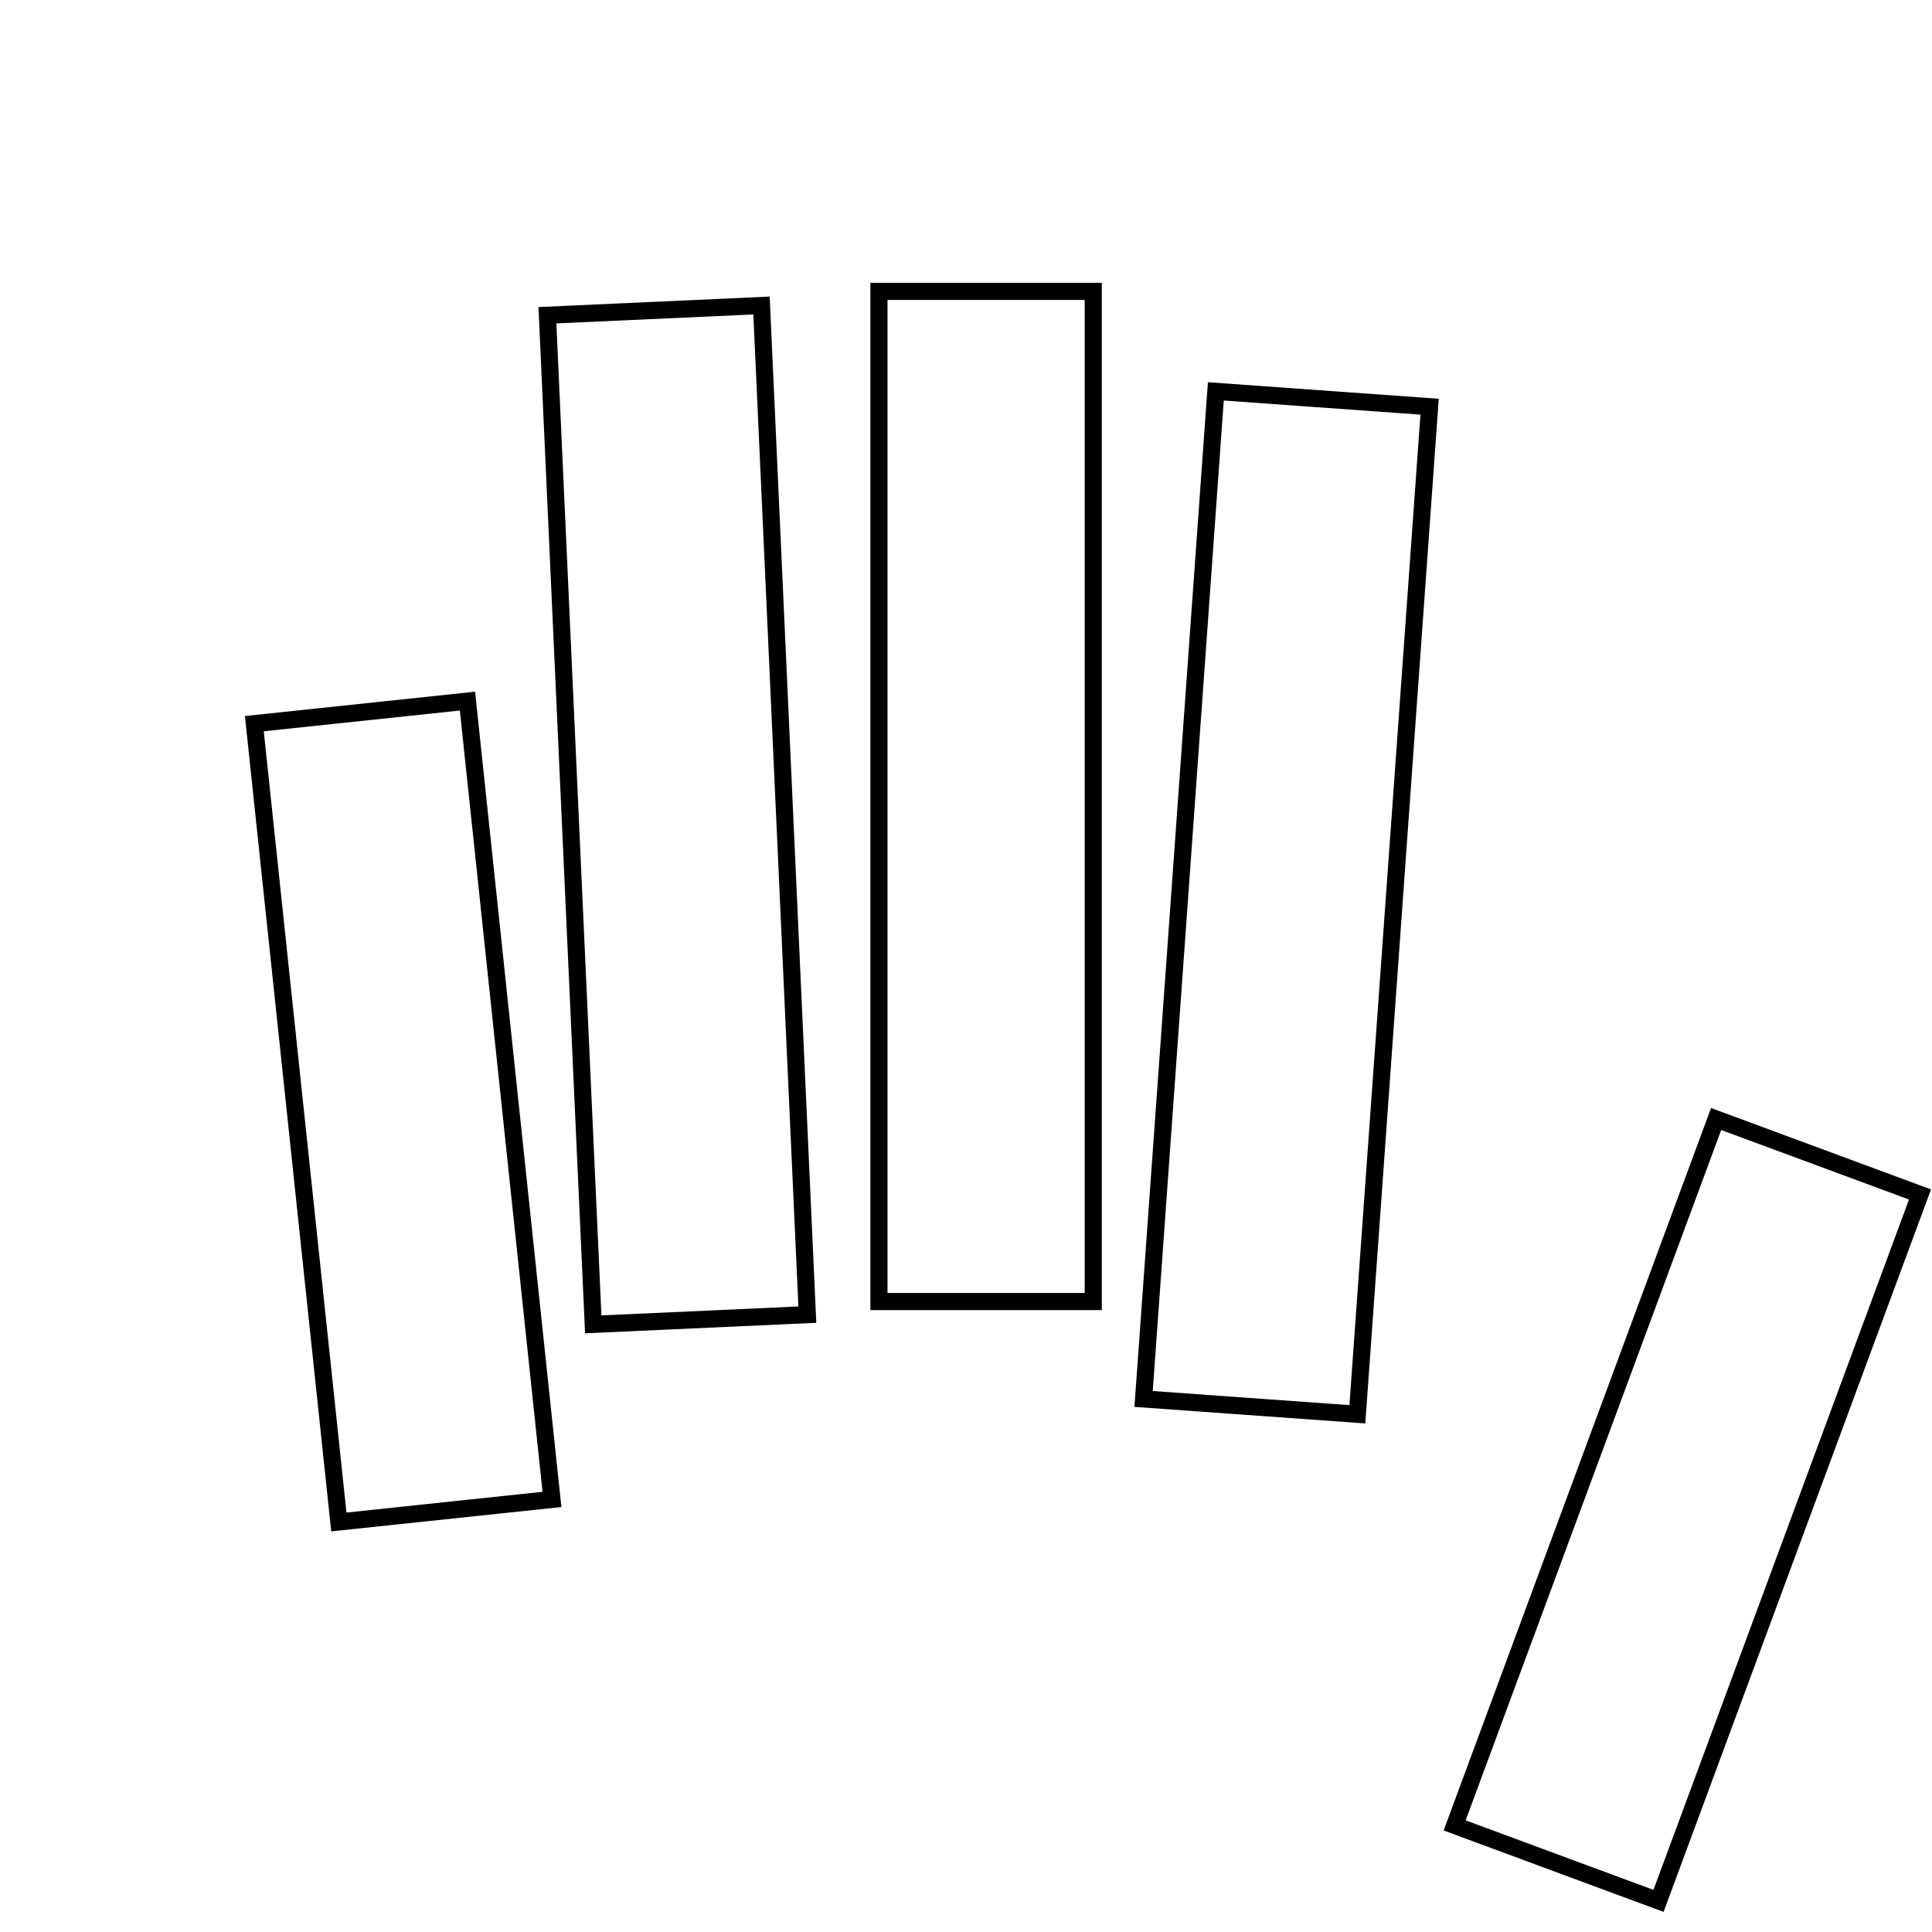 <?xml version="1.0" encoding="UTF-8" standalone="no"?>
<!-- Created with Inkscape (http://www.inkscape.org/) -->

<svg
   width="4.44in"
   height="4.44in"
   viewBox="0 0 112.776 112.776"
   version="1.1"
   id="svg1"
   inkscape:version="1.3.2 (091e20e, 2023-11-25)"
   sodipodi:docname="hand.svg"
   xmlns:inkscape="http://www.inkscape.org/namespaces/inkscape"
   xmlns:sodipodi="http://sodipodi.sourceforge.net/DTD/sodipodi-0.dtd"
   xmlns="http://www.w3.org/2000/svg"
   xmlns:svg="http://www.w3.org/2000/svg">
  <sodipodi:namedview
     id="namedview1"
     pagecolor="#ffffff"
     bordercolor="#666666"
     borderopacity="1.0"
     inkscape:showpageshadow="2"
     inkscape:pageopacity="0.0"
     inkscape:pagecheckerboard="0"
     inkscape:deskcolor="#d1d1d1"
     inkscape:document-units="mm"
     inkscape:zoom="1.4643394"
     inkscape:cx="272.81927"
     inkscape:cy="251.99077"
     inkscape:window-width="1480"
     inkscape:window-height="875"
     inkscape:window-x="0"
     inkscape:window-y="25"
     inkscape:window-maximized="0"
     inkscape:current-layer="layer1" />
  <defs
     id="defs1" />
  <g
     inkscape:label="Layer 1"
     inkscape:groupmode="layer"
     id="layer1">
    <g
       id="g10">
      <rect
         style="fill:none;stroke:#000000;stroke-width:1;stroke-dasharray:none"
         id="rect3"
         width="12.51"
         height="58.966"
         x="51.306"
         y="17.009"
         ry="6.784"
         rx="0" />
    </g>
    <g
       id="g10-4"
       transform="rotate(-2.6,72.305,444.086)">
      <rect
         style="fill:none;stroke:#000000;stroke-width:1;stroke-dasharray:none"
         id="rect3-0"
         width="12.51"
         height="58.966"
         x="51.306"
         y="17.009"
         ry="6.784"
         rx="0" />
    </g>
    <g
       id="g10-9"
       transform="rotate(4.101,-20.367,294.563)">
      <rect
         style="fill:none;stroke:#000000;stroke-width:1;stroke-dasharray:none"
         id="rect3-7"
         width="12.51"
         height="58.966"
         x="51.306"
         y="17.009"
         ry="6.784"
         rx="0" />
    </g>
    <g
       id="g10-3"
       transform="rotate(-6.042,157.446,381.097)">
      <rect
         style="fill:none;stroke:#000000;stroke-width:1;stroke-dasharray:none"
         id="rect3-04"
         width="12.51"
         height="46.86"
         x="51.306"
         y="29.115"
         ry="6.784"
         rx="0" />
    </g>
    <g
       id="g10-5"
       transform="rotate(20.313,-17.329,185.563)">
      <rect
         style="fill:none;stroke:#000000;stroke-width:1;stroke-dasharray:none"
         id="rect3-4"
         width="12.69"
         height="43.969"
         x="51.125"
         y="32.006"
         ry="6.784"
         rx="0" />
    </g>
  </g>
</svg>
